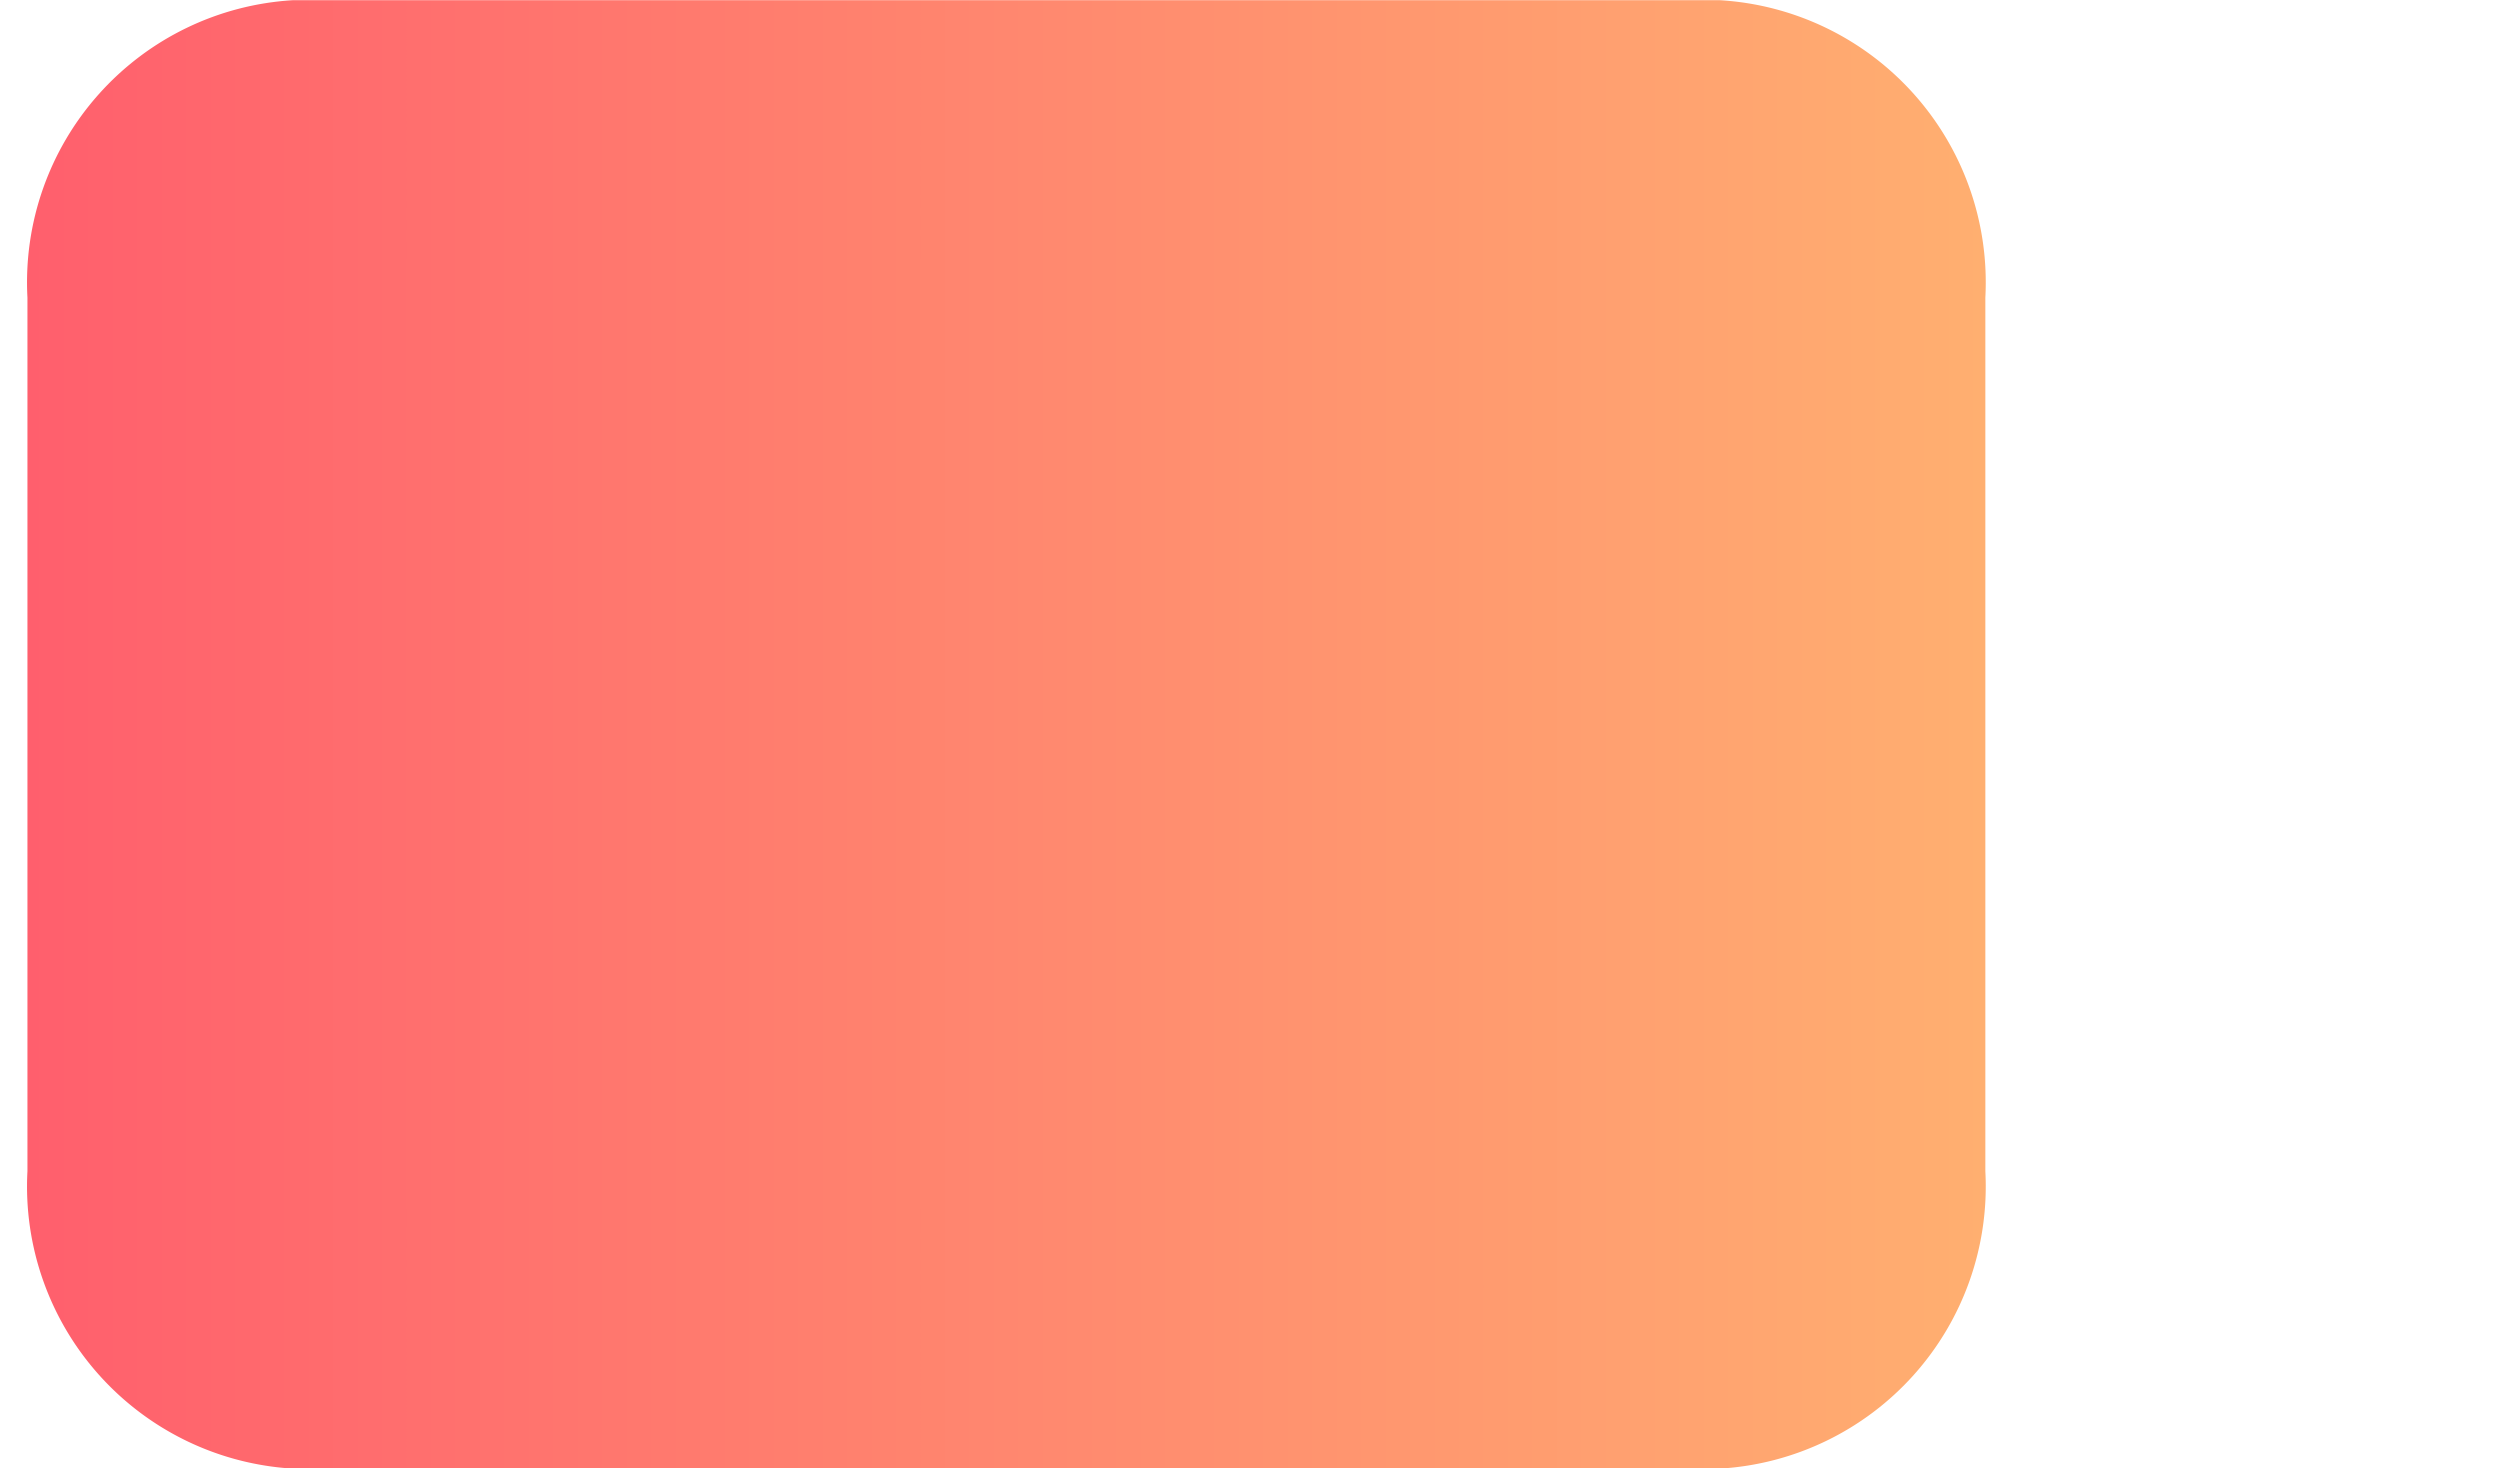 <?xml version="1.0" encoding="UTF-8" standalone="no"?>
<svg
   id="ac356da0-b129-4ca5-aecc-4700531dd101"
   data-name="Layer 1"
   width="1129"
   height="663"
   viewBox="0 0 1129 663"
   version="1.1"
   sodipodi:docname="undraw_docusaurus_cartoons.svg"
   inkscape:version="1.1.2 (0a00cf5339, 2022-02-04, custom)"
   xmlns:inkscape="http://www.inkscape.org/namespaces/inkscape"
   xmlns:sodipodi="http://sodipodi.sourceforge.net/DTD/sodipodi-0.dtd"
   xmlns:xlink="http://www.w3.org/1999/xlink"
   xmlns="http://www.w3.org/2000/svg"
   xmlns:svg="http://www.w3.org/2000/svg"
   xmlns:rdf="http://www.w3.org/1999/02/22-rdf-syntax-ns#"
   xmlns:cc="http://creativecommons.org/ns#"
   xmlns:dc="http://purl.org/dc/elements/1.1/">
  <defs
     id="defs81">
    <linearGradient
       id="linearGradient2321"
       inkscape:collect="always">
      <stop
         id="stop2317"
         offset="0"
         style="stop-color:#ff5f6d;stop-opacity:1" />
      <stop
         id="stop2319"
         offset="1"
         style="stop-color:#ffc371;stop-opacity:1" />
    </linearGradient>
    <linearGradient
       inkscape:collect="always"
       xlink:href="#linearGradient2321"
       id="linearGradient4333"
       x1="712.236"
       y1="375.991"
       x2="1255.976"
       y2="375.991"
       gradientUnits="userSpaceOnUse" />
  </defs>
  <sodipodi:namedview
     id="namedview79"
     pagecolor="#505050"
     bordercolor="#eeeeee"
     borderopacity="1"
     inkscape:pageshadow="0"
     inkscape:pageopacity="0"
     inkscape:pagecheckerboard="0"
     showgrid="false"
     inkscape:zoom="0.68831741"
     inkscape:cx="491.05252"
     inkscape:cy="281.84671"
     inkscape:window-width="1896"
     inkscape:window-height="1001"
     inkscape:window-x="10"
     inkscape:window-y="65"
     inkscape:window-maximized="1"
     inkscape:current-layer="ac356da0-b129-4ca5-aecc-4700531dd101" />
  <title
     id="title2">docu_tree</title>
  <g
     id="g4101"
     transform="matrix(2.033,0,0,2.033,-1435.766,-432.725)"
     style="fill-opacity:1.0;fill:url(#linearGradient4333)">
    <path
       d="M 1088.26,212.896 H 771.312 a 62.791,62.791 0 0 0 -58.986,66.053 v 194.083 a 62.791,62.791 0 0 0 58.986,66.053 h 316.947 a 62.791,62.791 0 0 0 58.986,-66.053 V 278.95 a 62.791,62.791 0 0 0 -58.986,-66.053 z"
       id="path3994"
       style="stroke-width:27.182;fill-opacity:1.0;fill:url(#linearGradient4333)" />
    <path
       d="m 1228.793,294.444 a 27.182,27.182 0 0 0 -27.183,27.182 v 108.73 a 27.182,27.182 0 0 0 54.365,0 v -108.73 a 27.182,27.182 0 0 0 -27.182,-27.182 z"
       id="path3996"
       style="stroke-width:27.182;fill-opacity:1.0;fill:url(#linearGradient4333)" />
  </g>
</svg>

